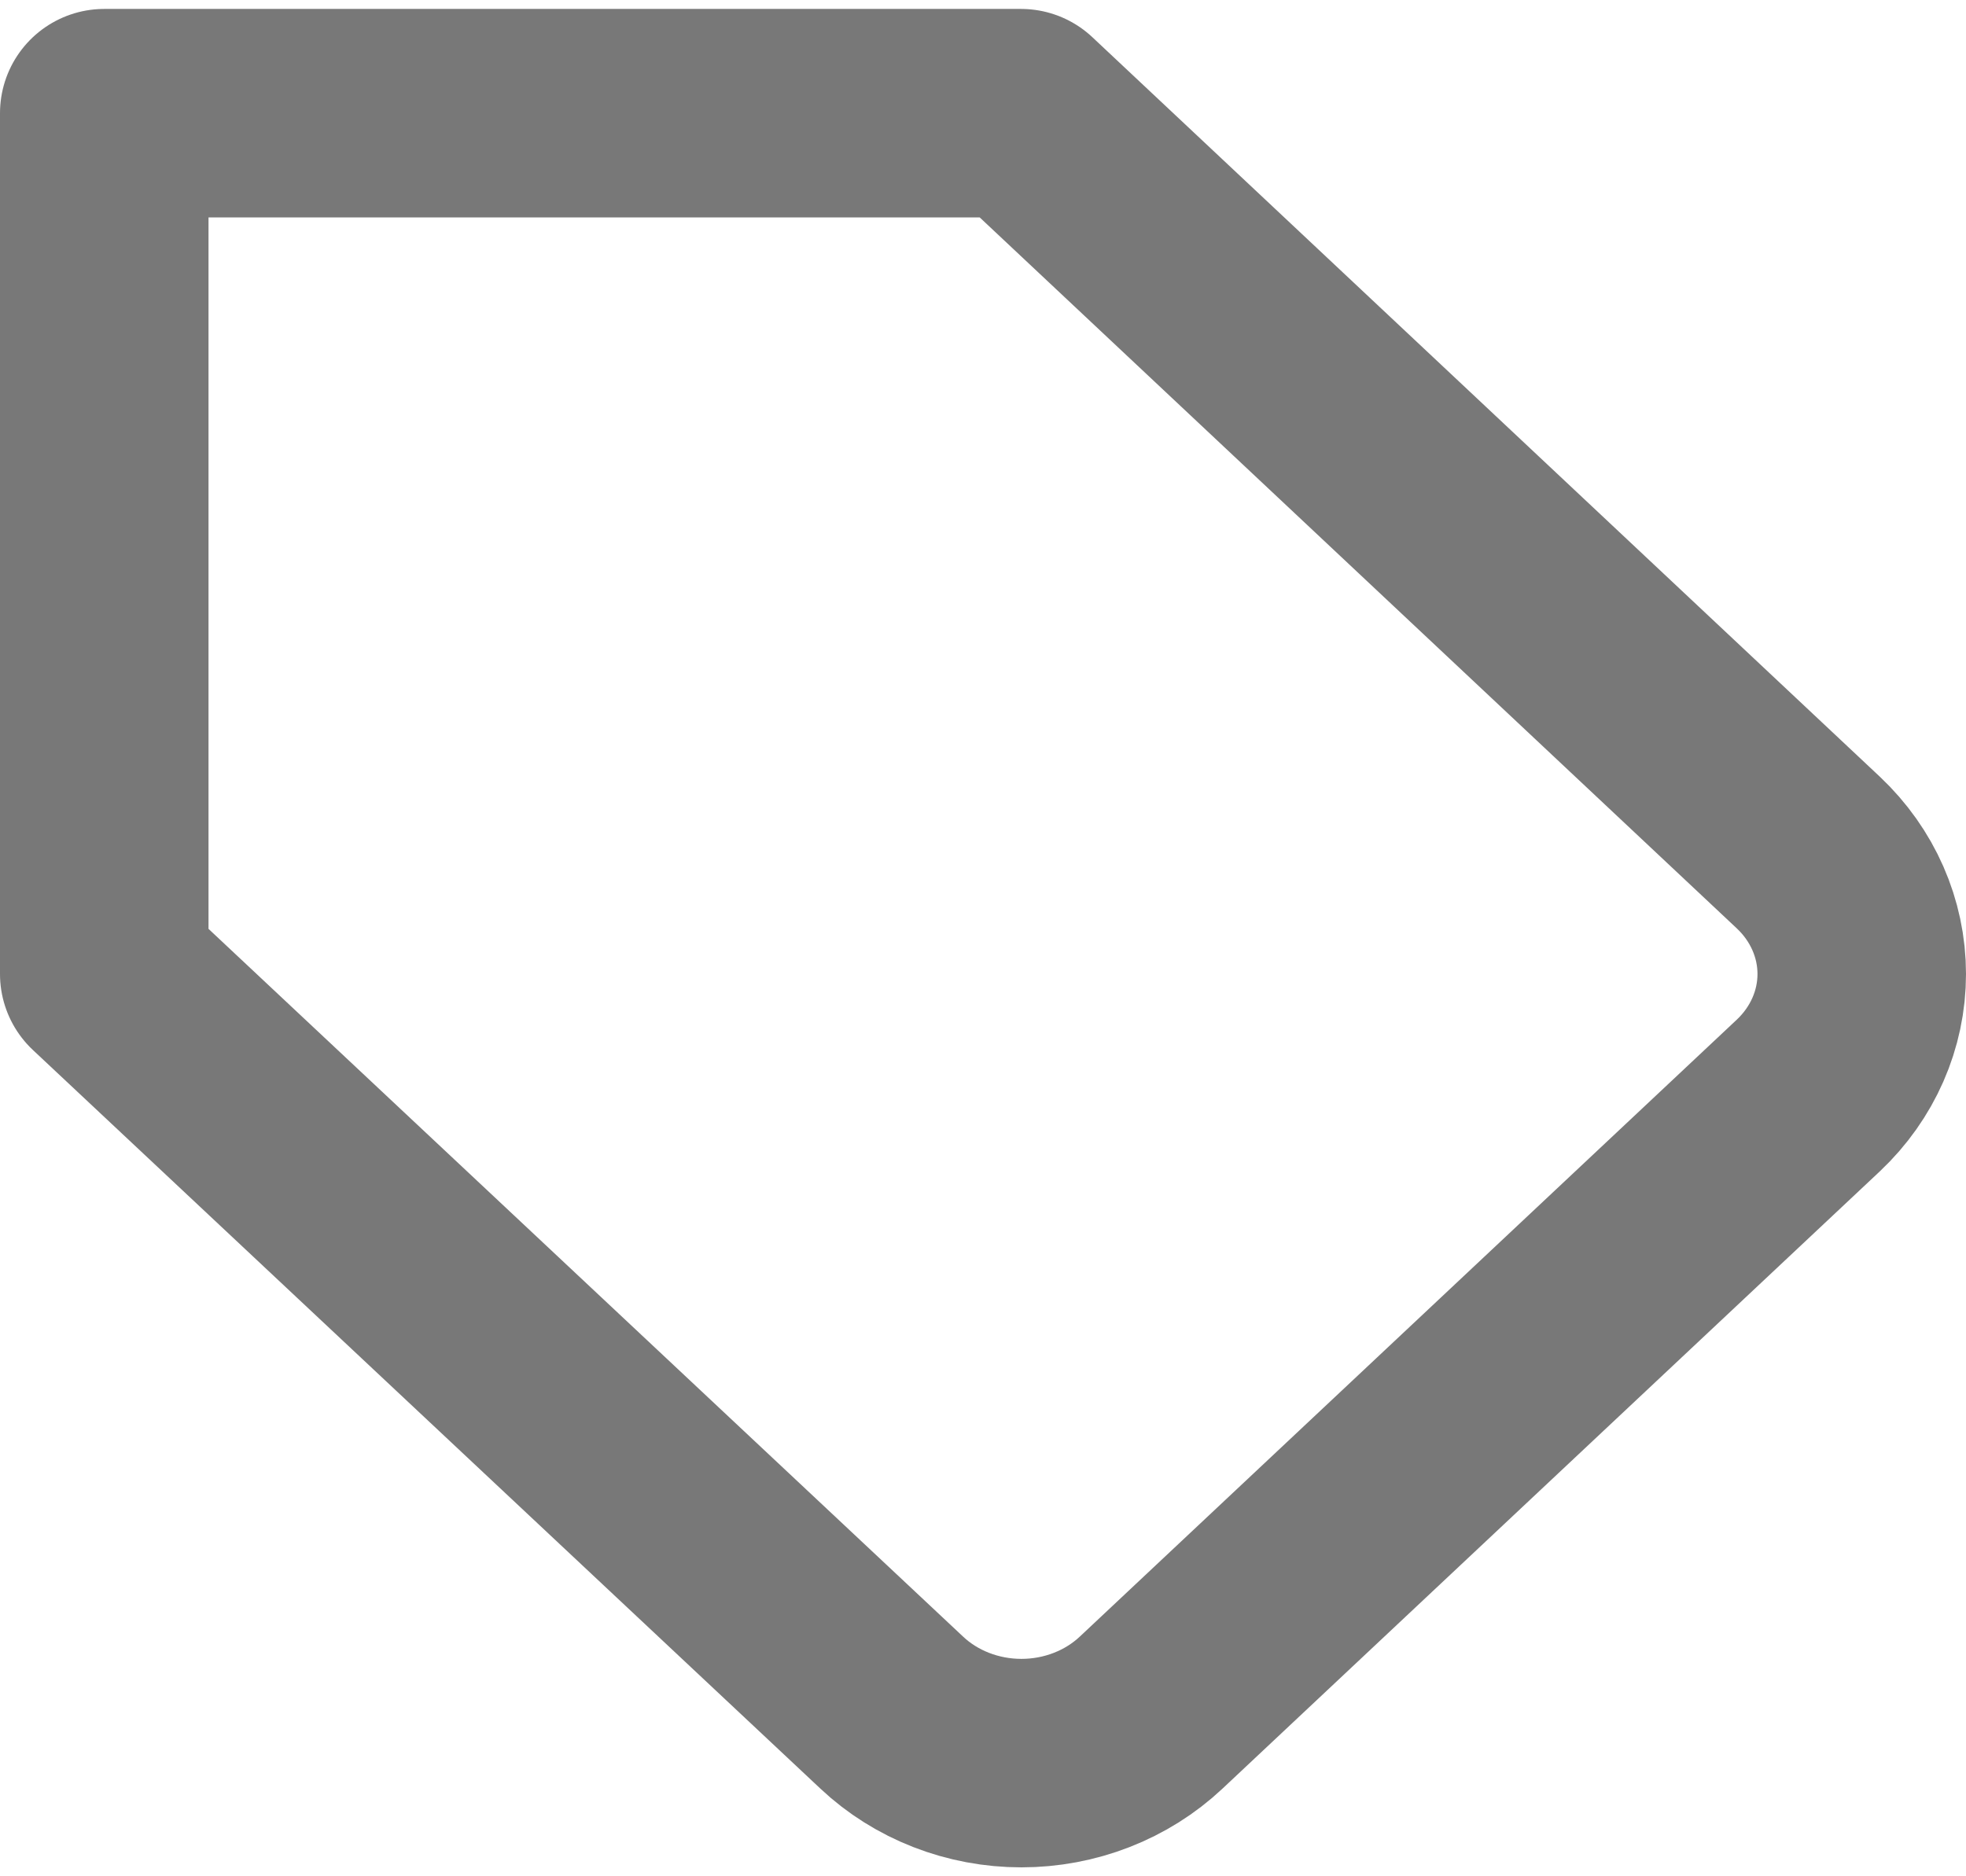 <svg width="66" height="63" viewBox="0 0 66 63" fill="none" xmlns="http://www.w3.org/2000/svg">
<path d="M60.71 36.78L38.645 57.504C38.073 58.042 37.394 58.468 36.647 58.759C35.9 59.05 35.099 59.2 34.29 59.2C33.481 59.2 32.68 59.05 31.933 58.759C31.186 58.468 30.507 58.042 29.936 57.504L3.5 32.704V3.8H34.275L60.71 28.629C61.857 29.712 62.5 31.177 62.5 32.704C62.5 34.232 61.857 35.697 60.71 36.78Z" stroke="#787878" stroke-width="7" stroke-linecap="round" stroke-linejoin="round"/>
</svg>
